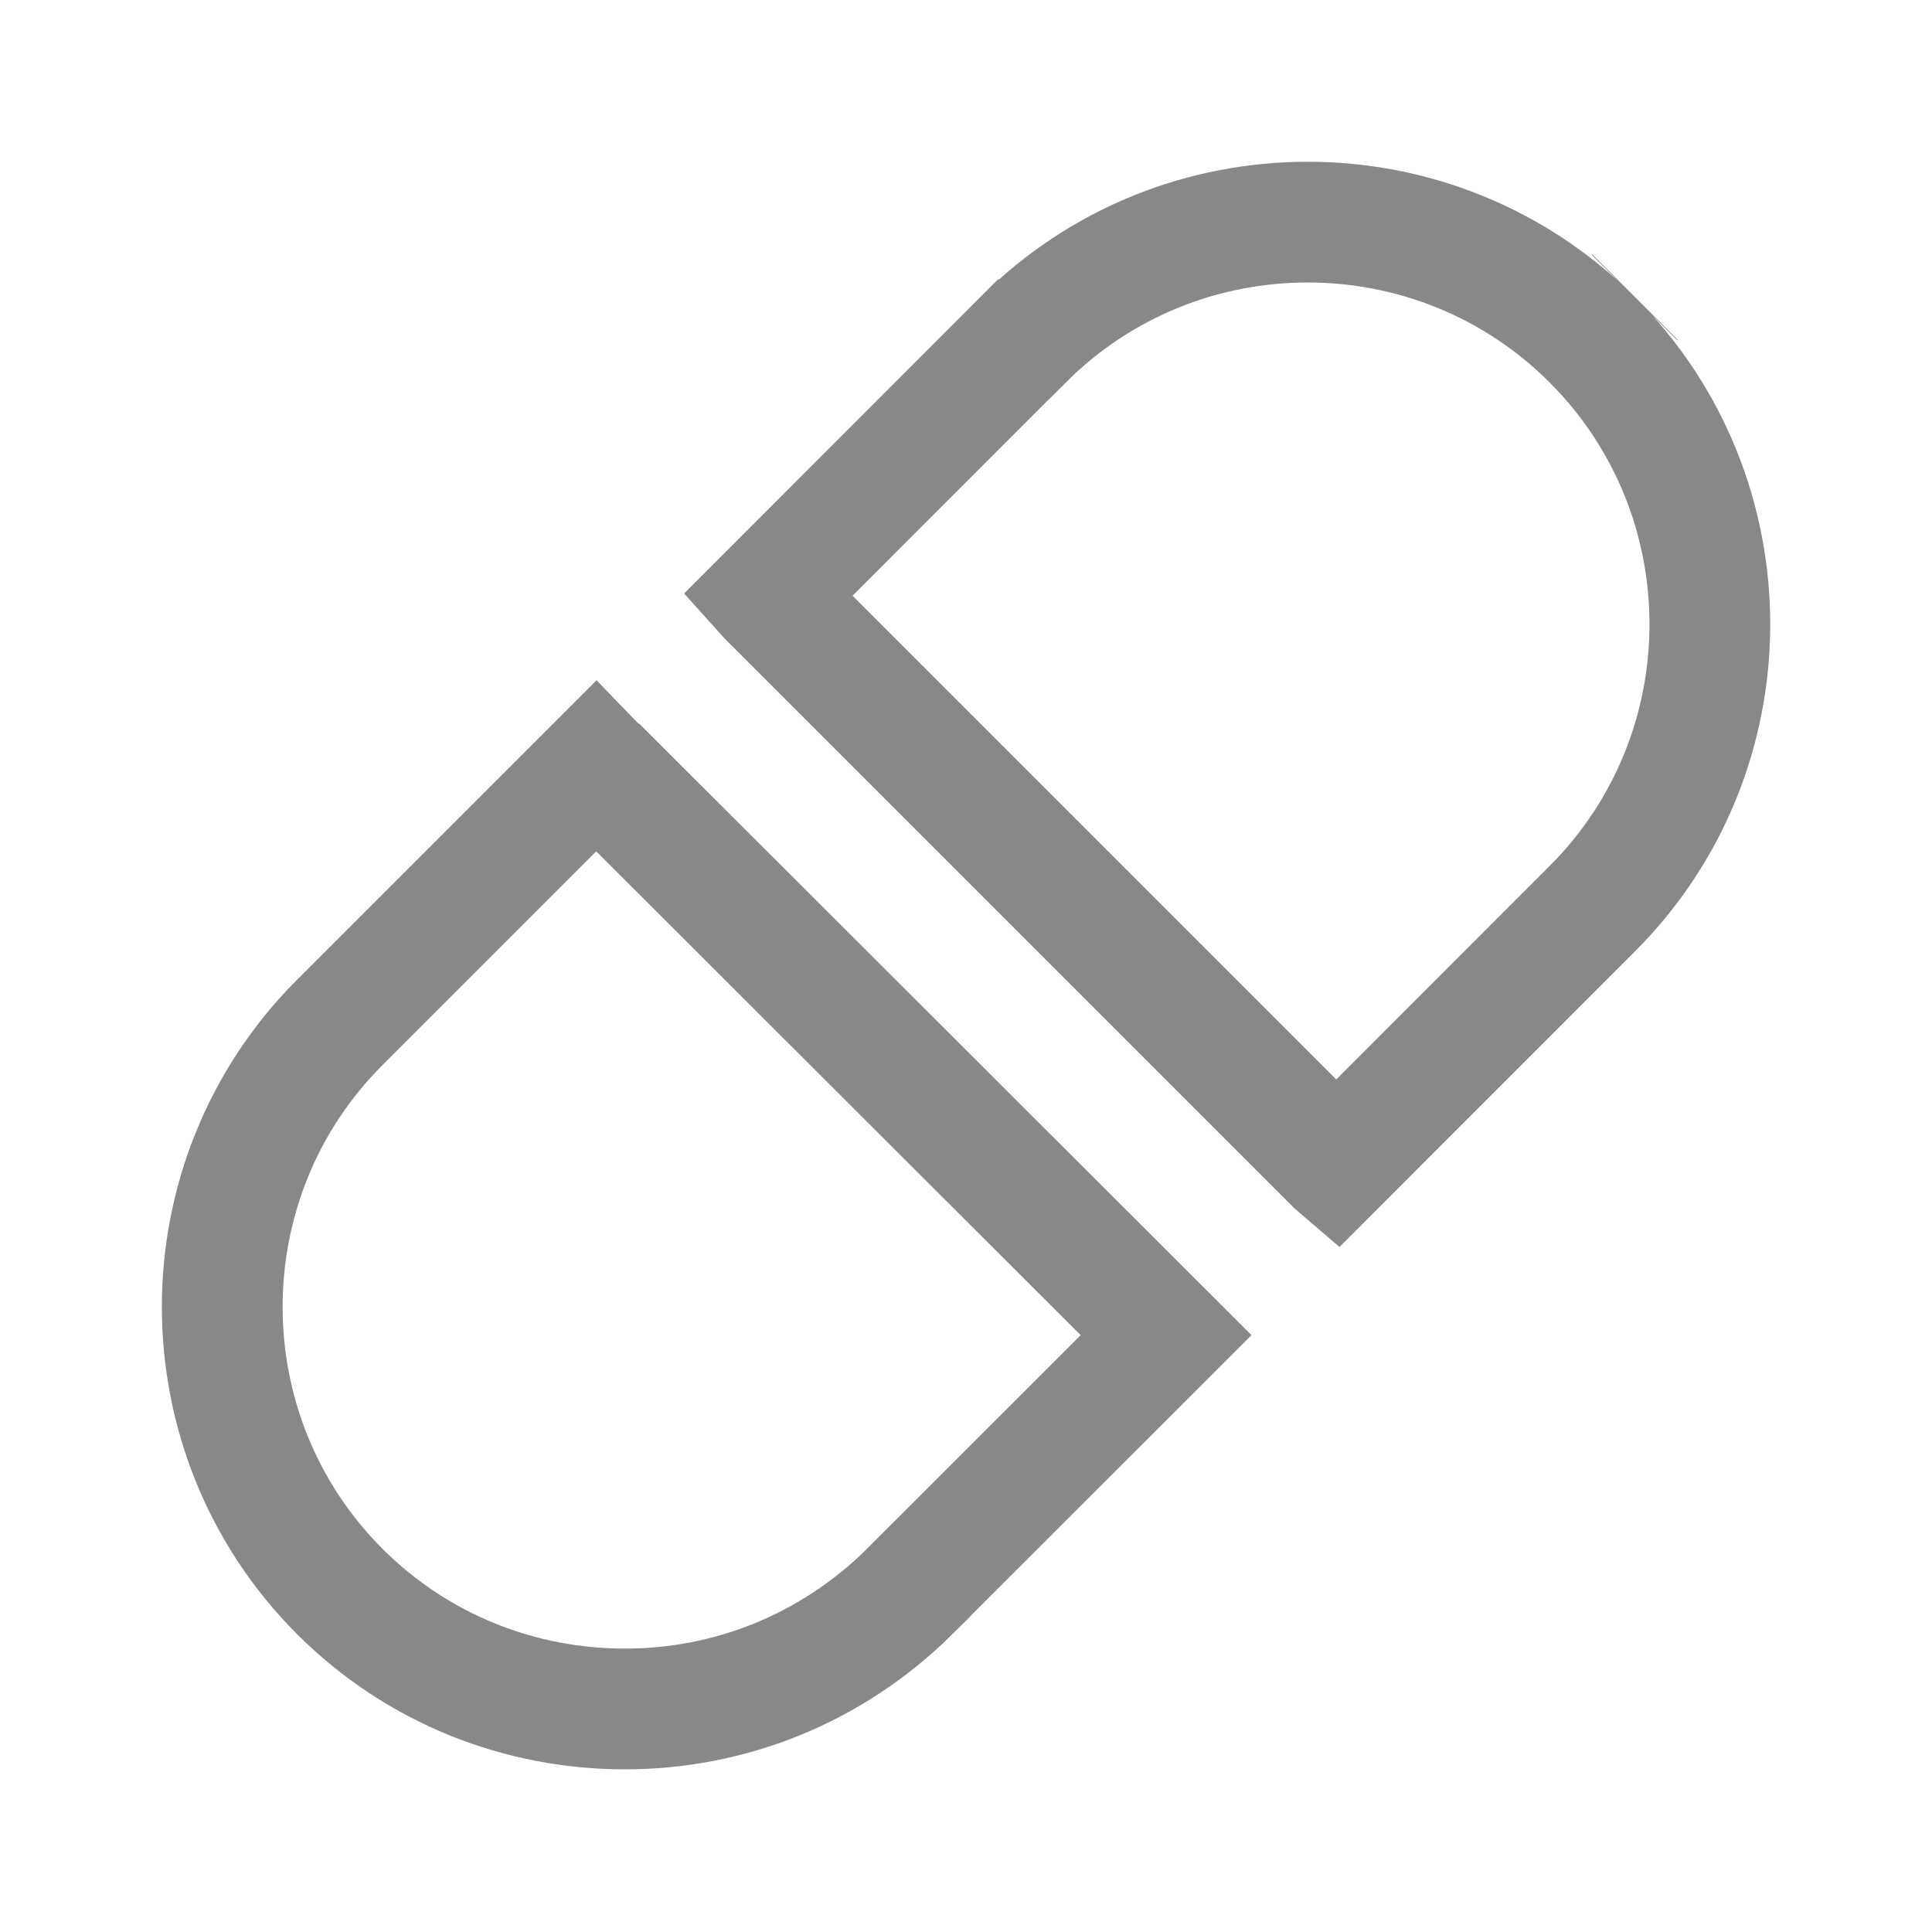 <svg width="16" height="16" viewBox="0 0 16 16" fill="none" xmlns="http://www.w3.org/2000/svg">
<path d="M13.186 2.813L13.186 2.813C14.485 4.111 14.485 6.228 13.186 7.526L11.067 9.646L11.06 9.64L6.363 4.943L6.354 4.933L8.473 2.813C8.473 2.813 8.474 2.813 8.474 2.813C9.772 1.515 11.888 1.515 13.186 2.813ZM13.536 2.464L13.54 2.46L13.536 2.464Z" stroke="#888888"/>
<path d="M2.814 8.467L4.934 6.347L5.075 6.493H5.087L9.657 11.057L7.535 13.178C7.535 13.178 7.535 13.179 7.535 13.179C6.878 13.829 6.033 14.153 5.174 14.153C4.314 14.153 3.463 13.828 2.814 13.18L2.814 13.18C1.516 11.882 1.516 9.765 2.814 8.467C2.814 8.467 2.814 8.467 2.814 8.467Z" stroke="#888888"/>
</svg>
